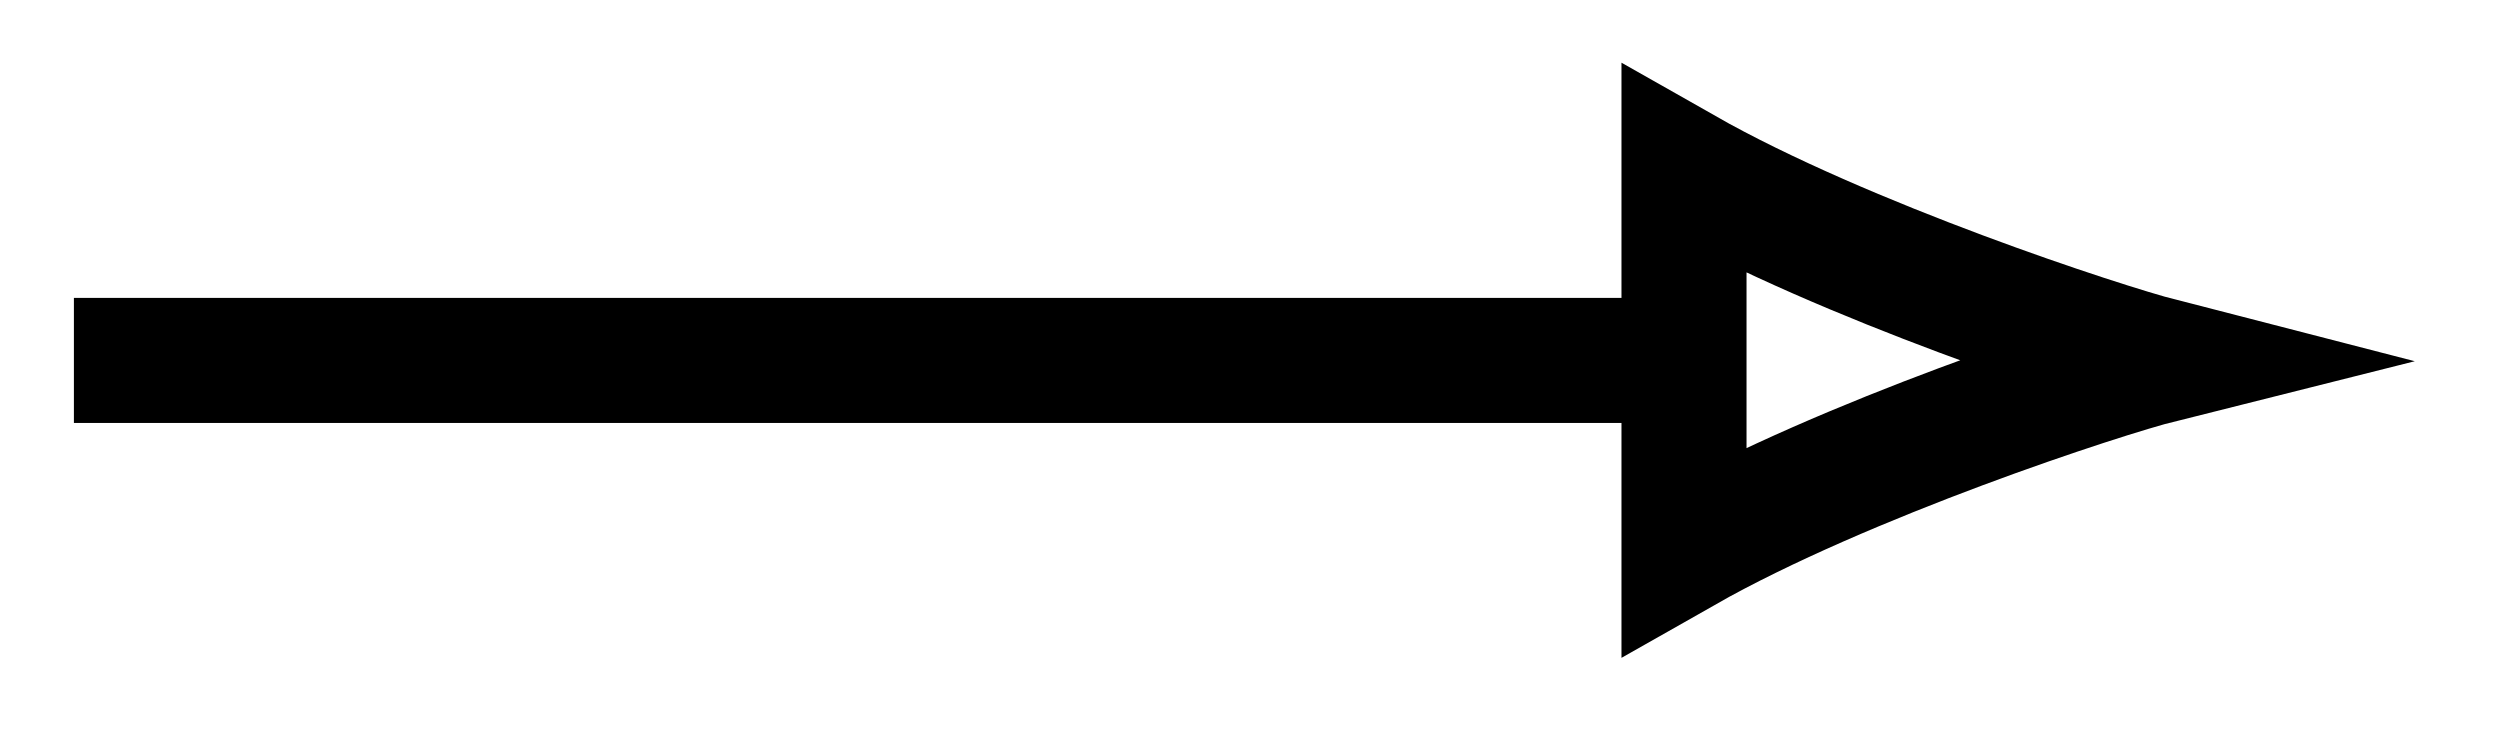 <svg xmlns="http://www.w3.org/2000/svg" width="42.488" height="12.795" viewBox="0 0 31.866 9.596" version="1.2"><defs><clipPath id="a"><path d="M0 0h31.8v9.395H0Zm0 0"/></clipPath></defs><path style="fill:none;stroke-width:1.594;stroke-linecap:butt;stroke-linejoin:miter;stroke:#000;stroke-opacity:1;stroke-miterlimit:10" d="M0 2.145h20.523" transform="matrix(1 0 0 -1 .942 6.739)"/><g clip-path="url(#a)"><path style="fill:none;stroke-width:1.594;stroke-linecap:butt;stroke-linejoin:miter;stroke:#000;stroke-opacity:1;stroke-miterlimit:10" d="M6.078-.002C5.332.19 2.05 1.26 0 2.424v-4.848C2.05-1.26 5.332-.189 6.078-.002Zm0 0" transform="matrix(1 0 0 -1 21.465 4.592)"/></g></svg>